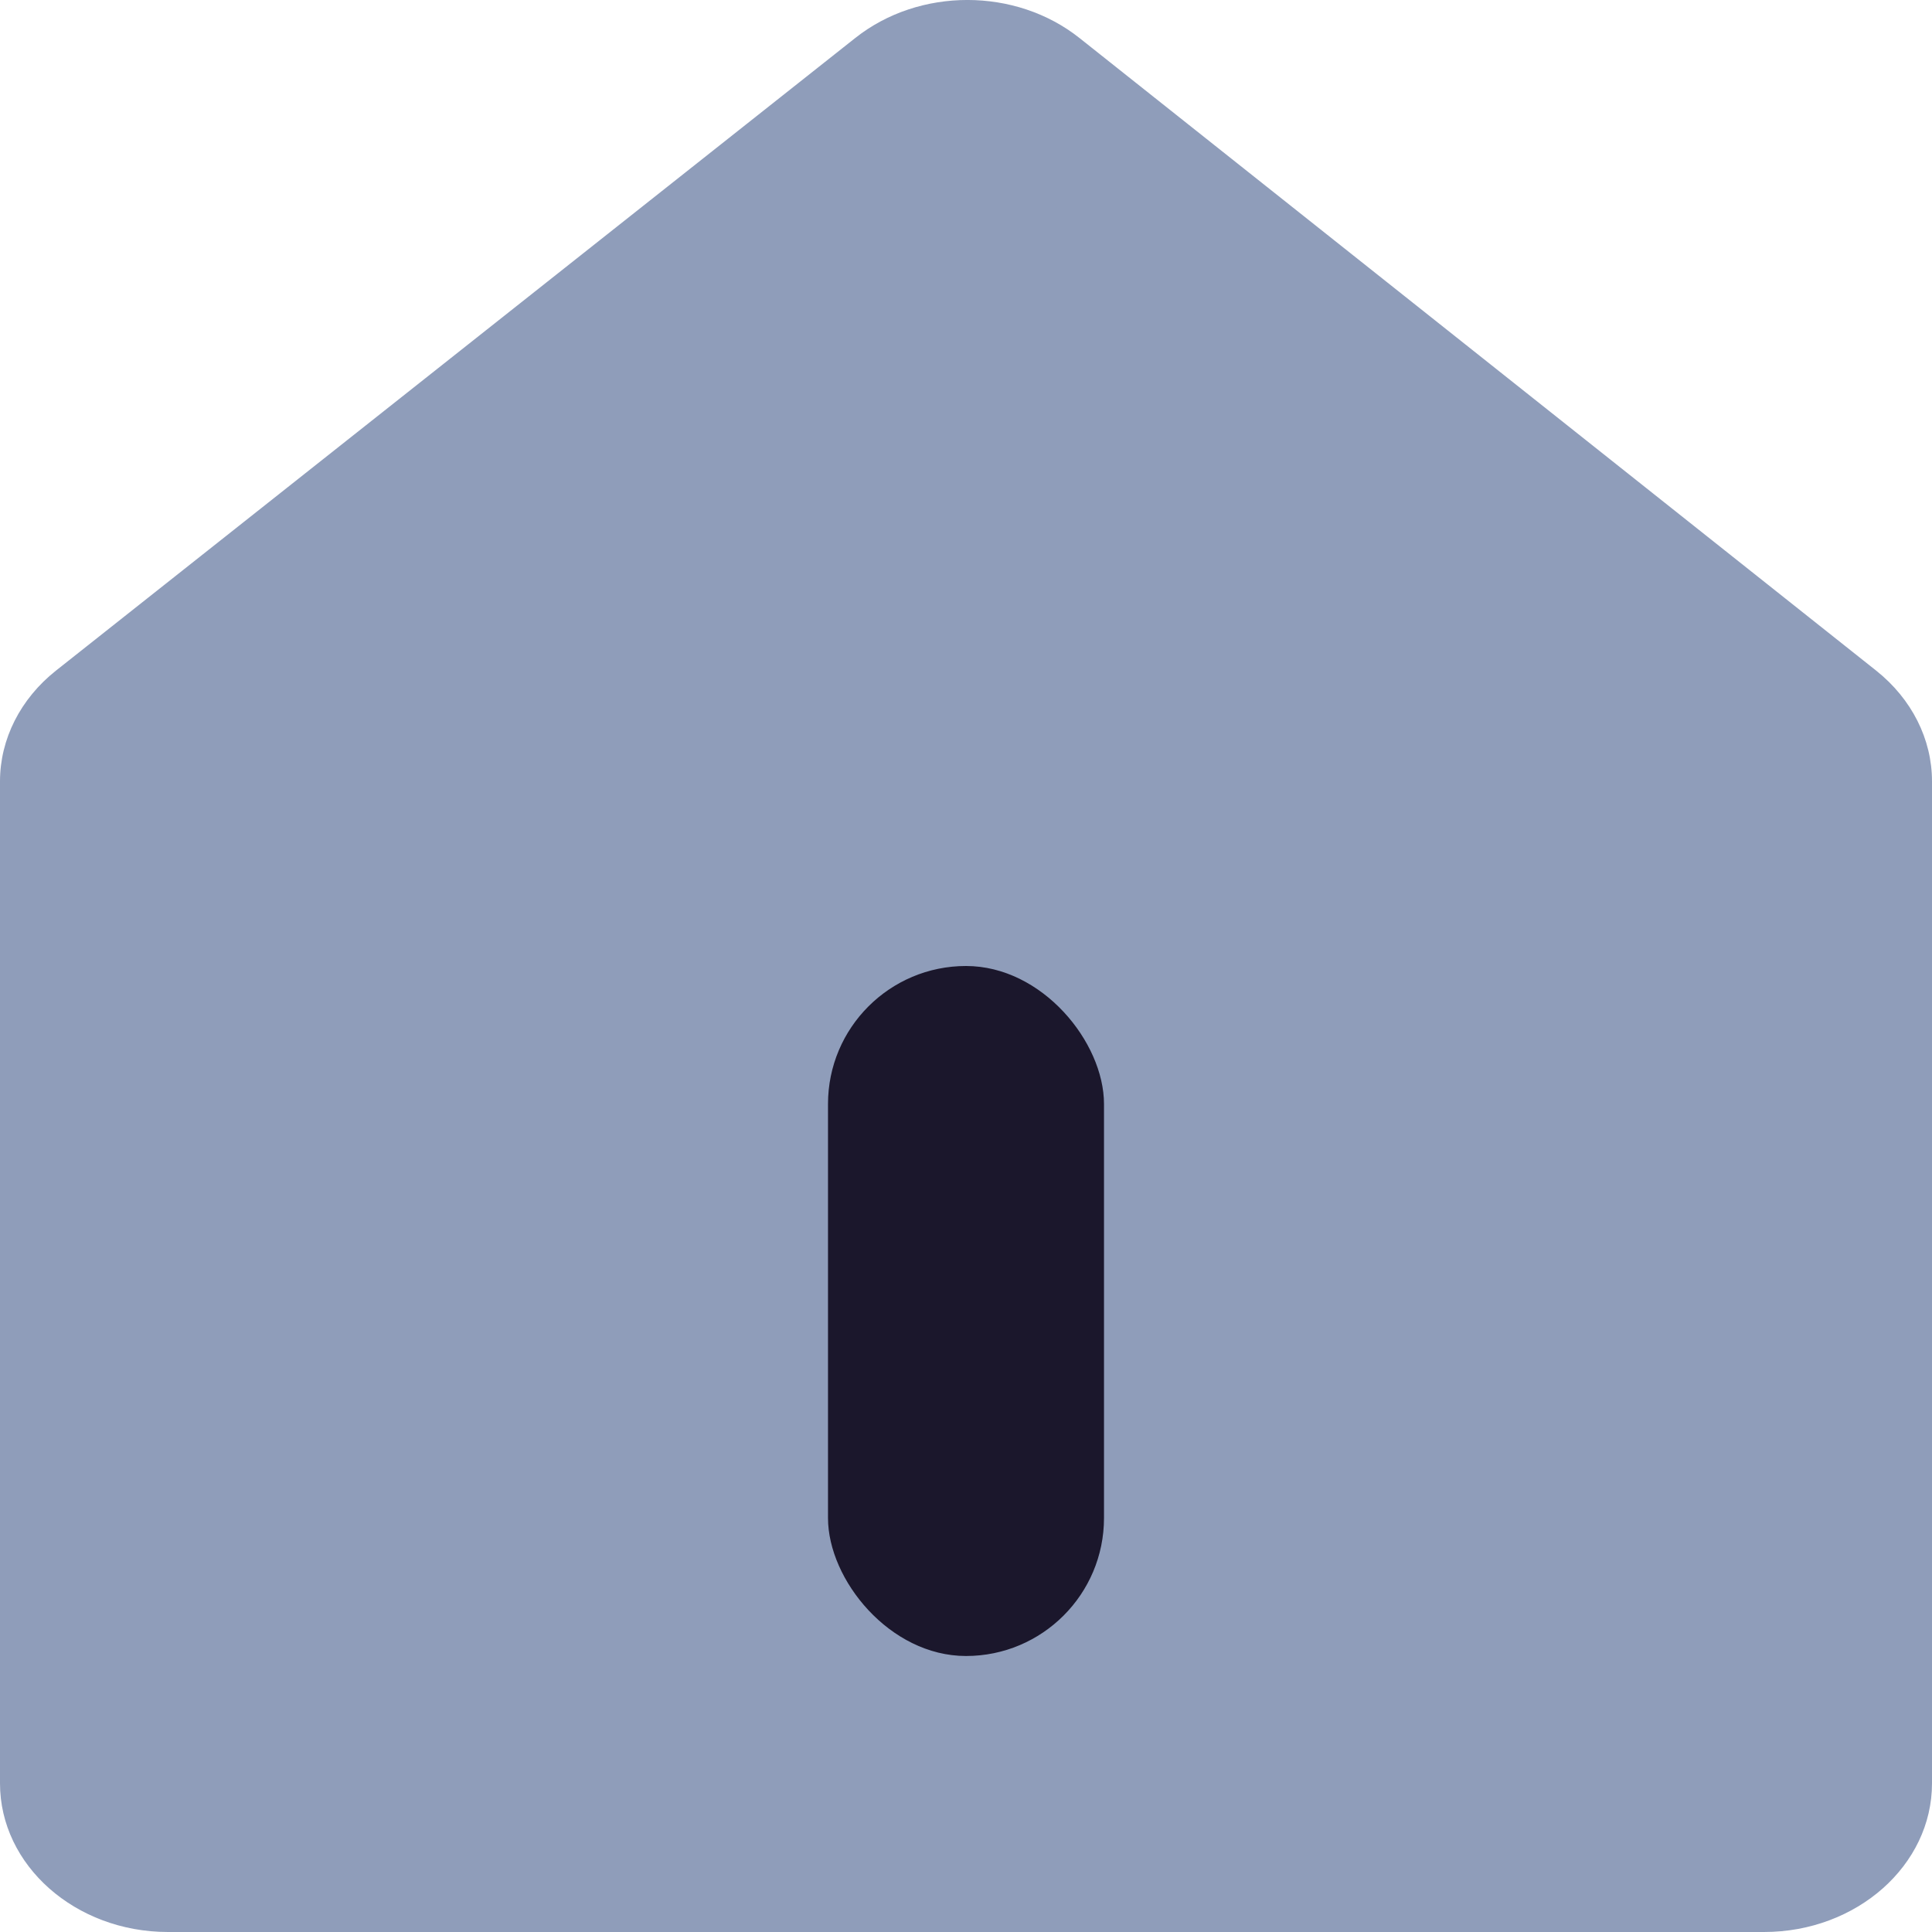 <?xml version="1.0" encoding="UTF-8"?>
<svg width="14px" height="14px" viewBox="0 0 14 14" version="1.1" xmlns="http://www.w3.org/2000/svg" xmlns:xlink="http://www.w3.org/1999/xlink">
    <!-- Generator: Sketch 52.4 (67378) - http://www.bohemiancoding.com/sketch -->
    <title>首页</title>
    <desc>Created with Sketch.</desc>
    <g id="组件" stroke="none" stroke-width="1" fill="none" fill-rule="evenodd">
        <g id="大数据解读-底部标签栏" transform="translate(-51, -10)">
            <g id="首页-底部标签栏">
                <g id="1" transform="translate(48, 10)">
                    <g id="首页" transform="translate(3, 0)">
                        <path d="M12.783,14 L1.217,14 C0.546,14 0,13.517 0,12.923 L0,5.662 C0,5.356 0.148,5.064 0.405,4.86 L6.198,0.275 C6.661,-0.092 7.36,-0.092 7.823,0.276 L13.596,4.86 C13.853,5.065 14,5.356 14,5.662 L14,12.923 C14,13.517 13.454,14 12.783,14 Z M6.992,1 L7.008,1 L6.992,1 Z" id="形状" fill="#8F9DBA" fill-rule="nonzero"></path>
                        <polygon id="路径" fill="#8F9DBA" fill-rule="nonzero" points="7.01 1 1 5.645 1 13 13 13 13 5.644 7.01 1"></polygon>
                        <rect id="矩形" fill="#1B172C" x="6" y="7" width="2" height="5" rx="1"></rect>
                    </g>
                </g>
            </g>
        </g>
    </g>
</svg>